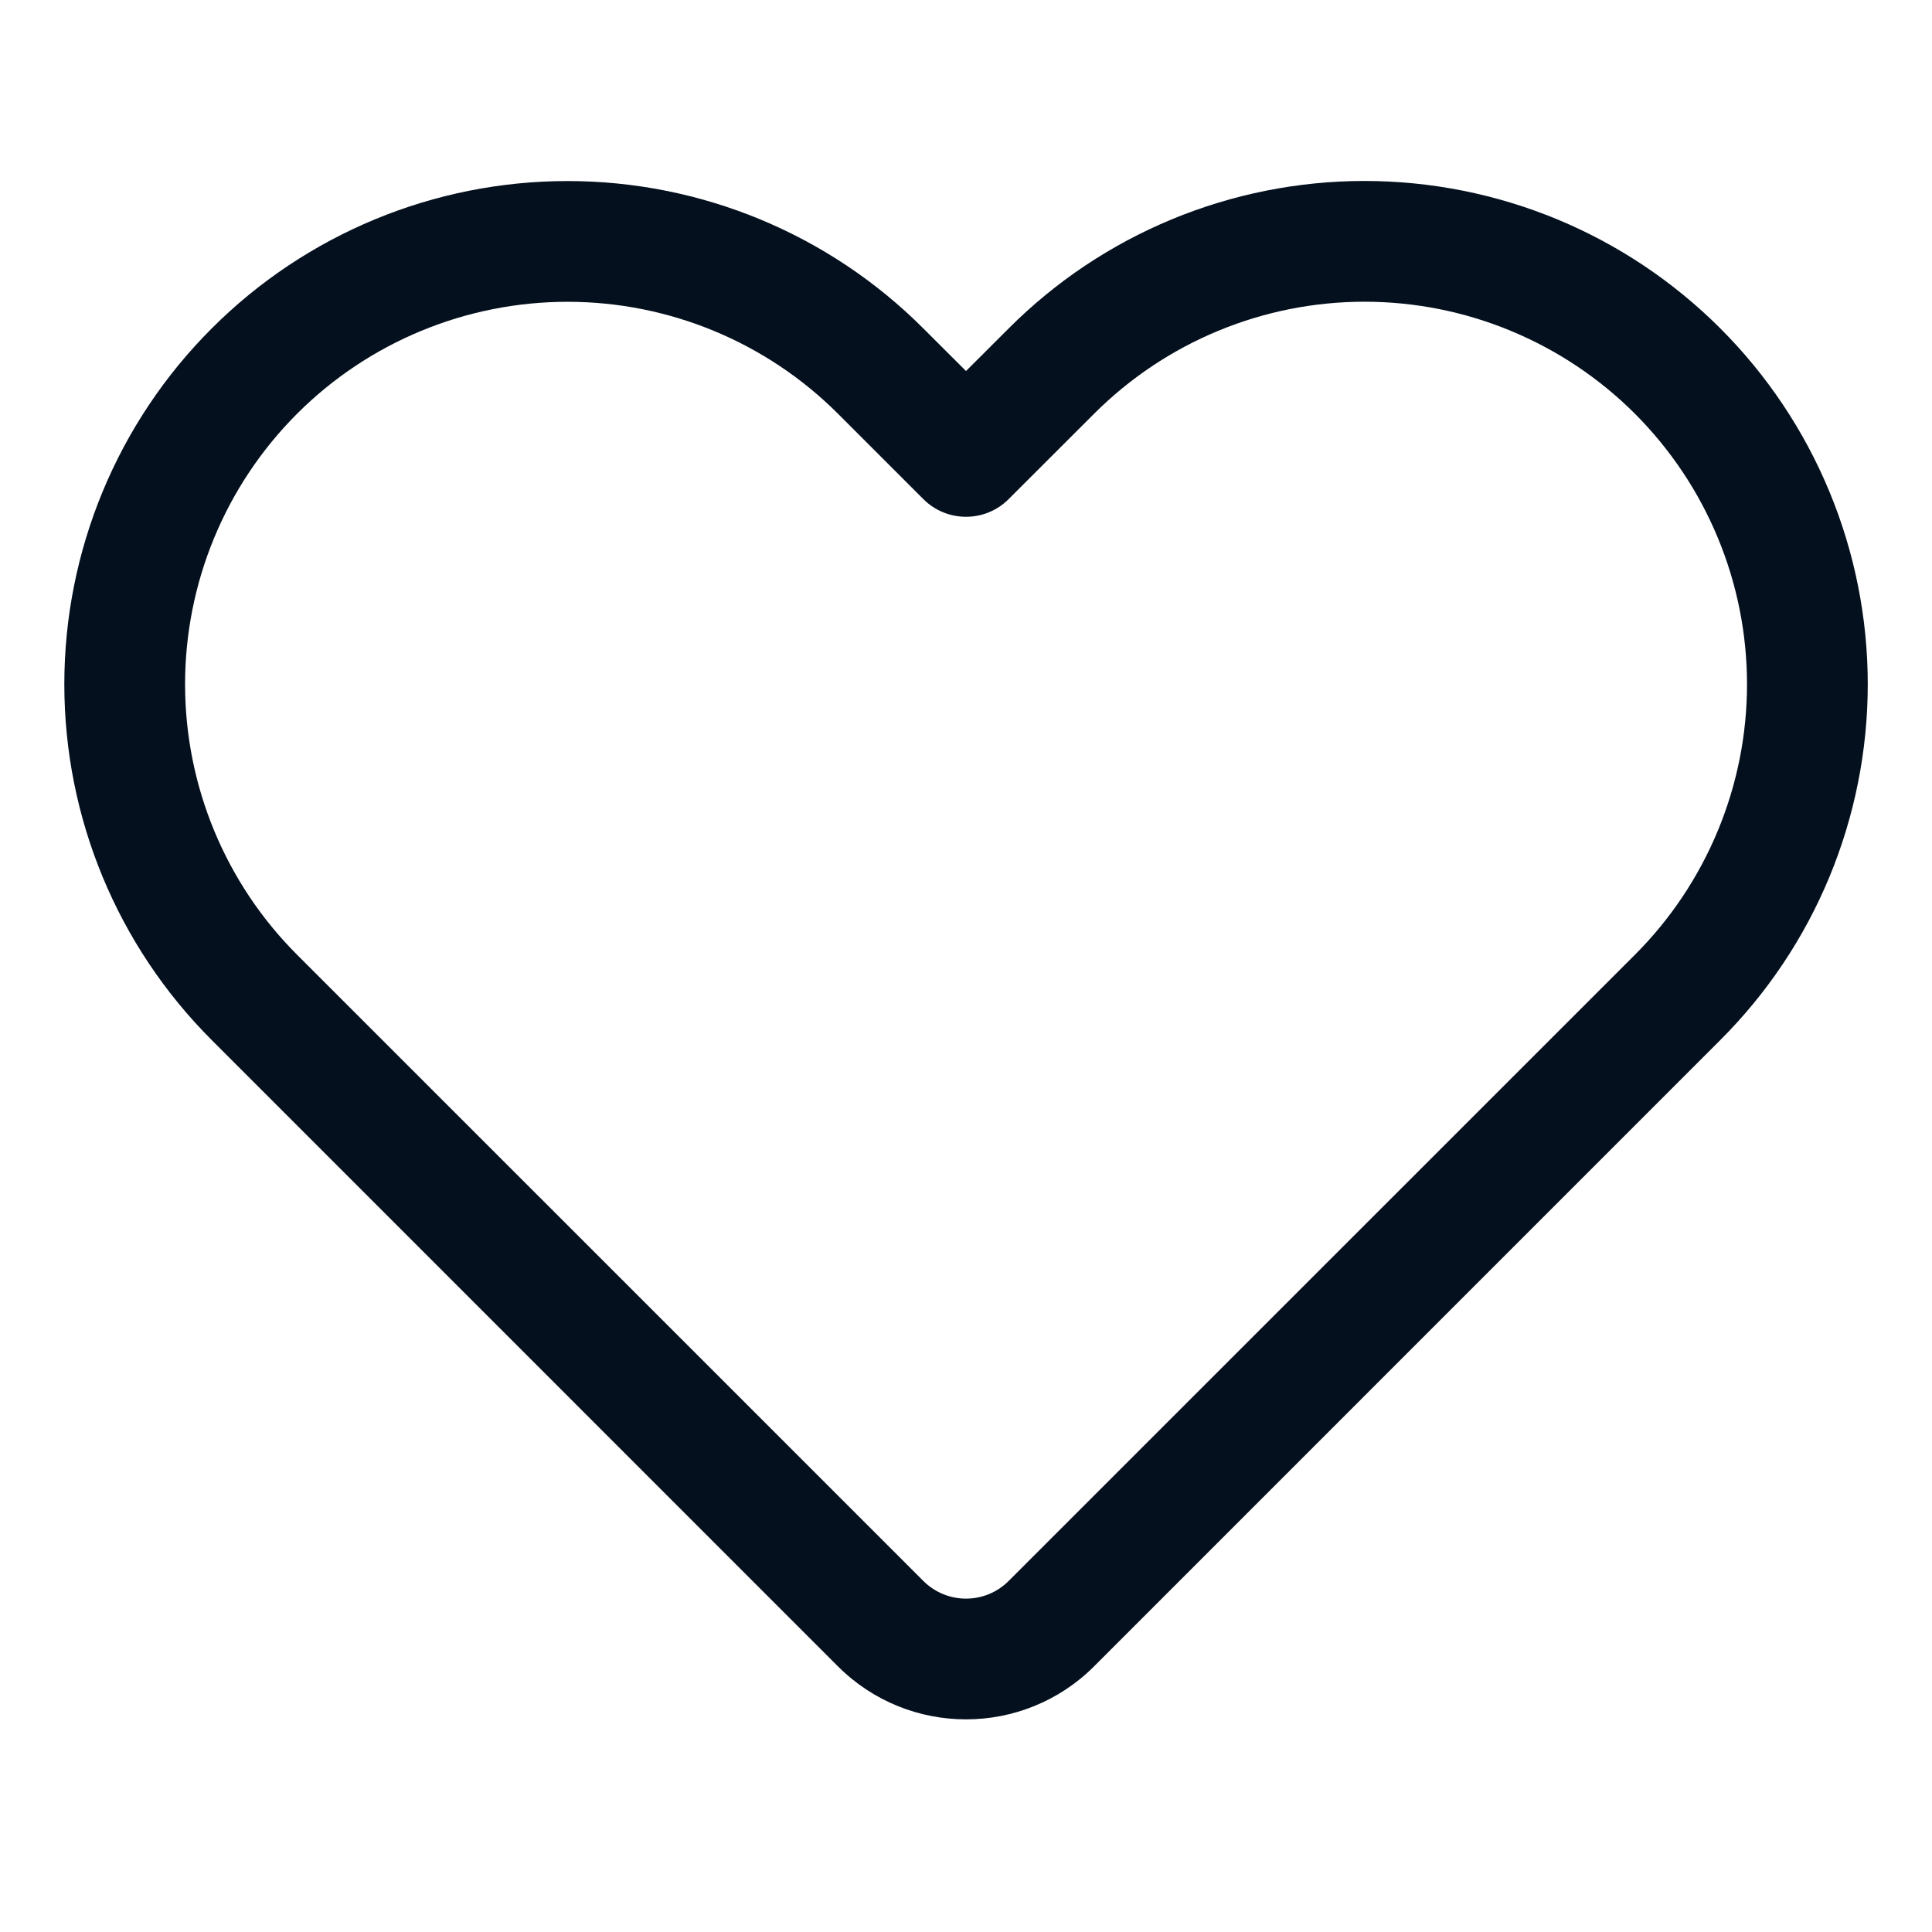 <svg width="24" height="24" viewBox="0 0 24 24" fill="none" xmlns="http://www.w3.org/2000/svg">
<path fill-rule="evenodd" clip-rule="evenodd" d="M14.558 2.724C15.316 2.41 16.129 2.248 16.95 2.248C17.771 2.248 18.584 2.41 19.343 2.724C20.101 3.038 20.79 3.499 21.371 4.08C21.951 4.66 22.412 5.349 22.726 6.108C23.04 6.866 23.202 7.679 23.202 8.5C23.202 9.321 23.04 10.134 22.726 10.893C22.412 11.651 21.951 12.34 21.37 12.92C21.37 12.92 21.37 12.92 21.37 12.92L13.591 20.7C12.712 21.578 11.288 21.578 10.409 20.7L2.63 12.92C1.457 11.748 0.799 10.158 0.799 8.5C0.799 6.842 1.457 5.252 2.63 4.08C3.802 2.907 5.392 2.249 7.05 2.249C8.708 2.249 10.298 2.907 11.47 4.08L12 4.609L12.53 4.08C13.11 3.499 13.799 3.038 14.558 2.724ZM16.95 3.748C16.326 3.748 15.708 3.871 15.132 4.11C14.555 4.349 14.032 4.699 13.591 5.14L12.53 6.2C12.238 6.493 11.763 6.493 11.47 6.2L10.41 5.14C9.519 4.249 8.31 3.749 7.05 3.749C5.79 3.749 4.581 4.249 3.69 5.14C2.799 6.031 2.299 7.24 2.299 8.5C2.299 9.76 2.799 10.969 3.69 11.86L11.47 19.639C11.763 19.932 12.238 19.932 12.53 19.639L20.31 11.86C20.751 11.419 21.101 10.895 21.34 10.318C21.579 9.742 21.702 9.124 21.702 8.5C21.702 7.876 21.579 7.258 21.34 6.682C21.101 6.105 20.751 5.582 20.31 5.14C19.869 4.699 19.345 4.349 18.768 4.11C18.192 3.871 17.574 3.748 16.95 3.748Z" fill="#04101E"/>
</svg>
